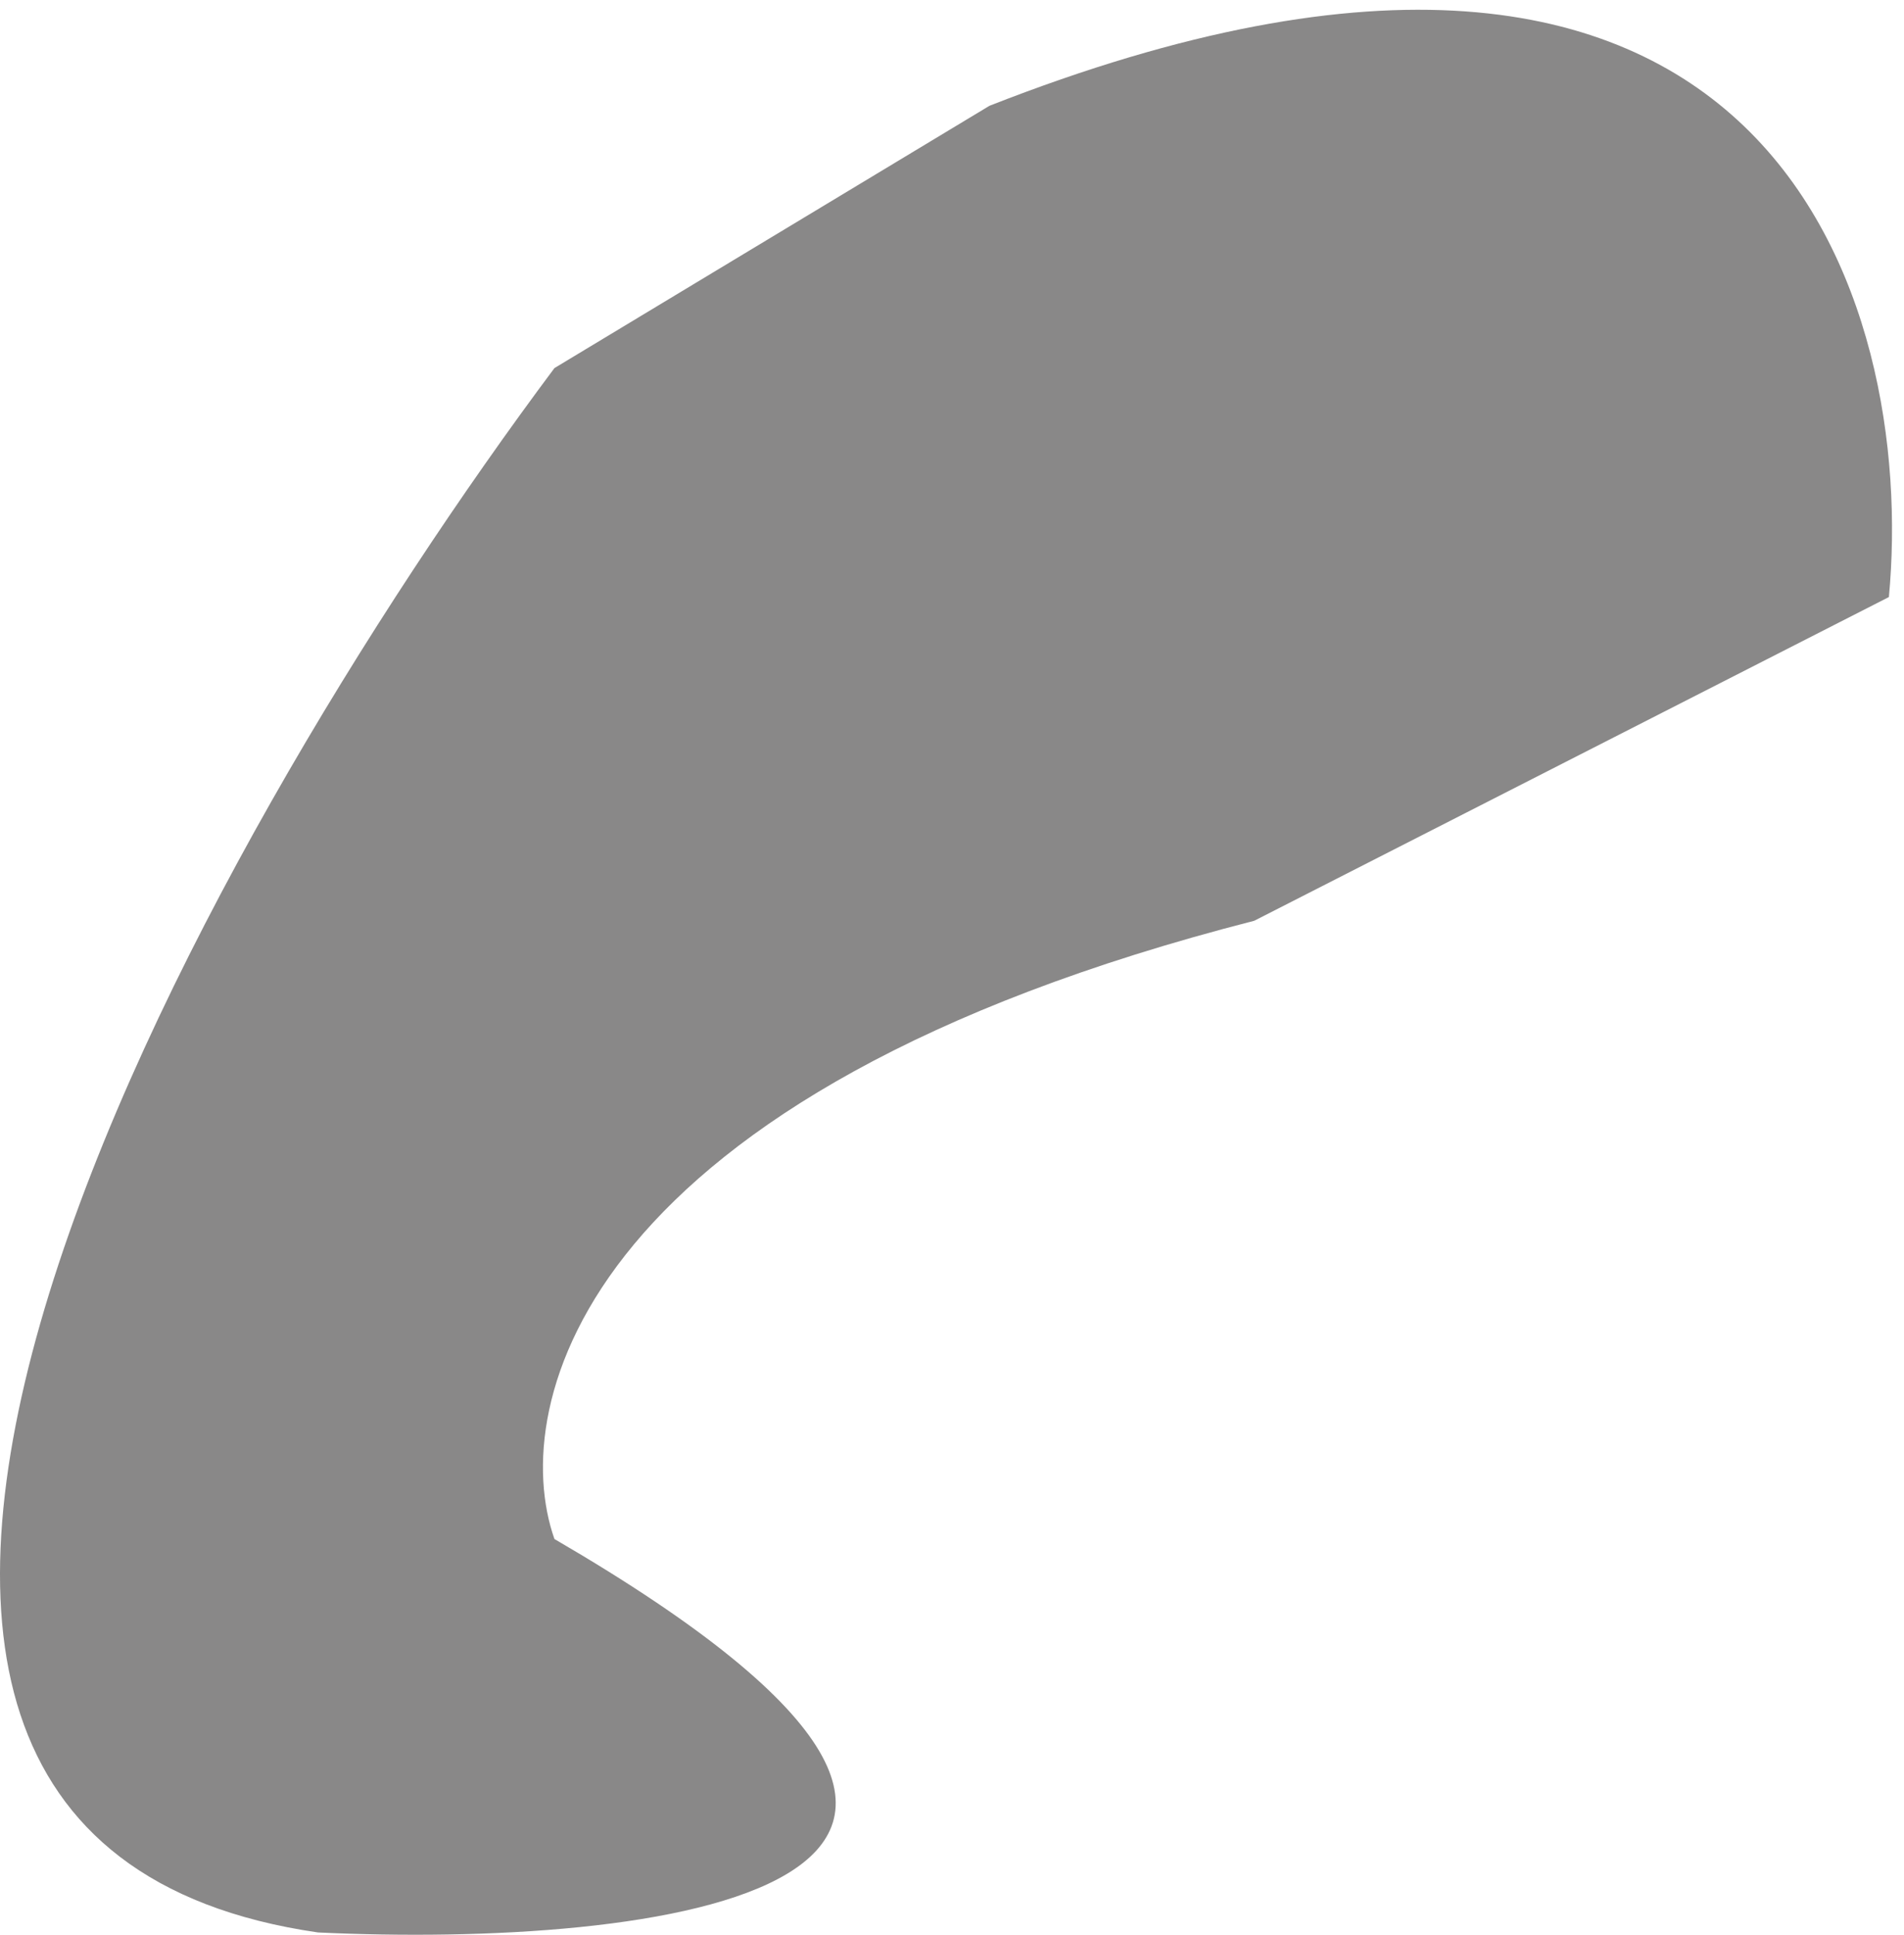 <svg width="126" height="128" viewBox="0 0 126 128" fill="none" xmlns="http://www.w3.org/2000/svg">
<path d="M21.046 127.848C-23.511 121.403 12.91 56.165 36.691 24.352L65.477 7C117.459 -13.4 126.818 20.166 125 39.5L83 60.917C38.443 72.32 33.562 92.936 36.691 101.819C76.742 125.121 42.949 128.881 21.046 127.848Z" fill="#898888"/>
</svg>
